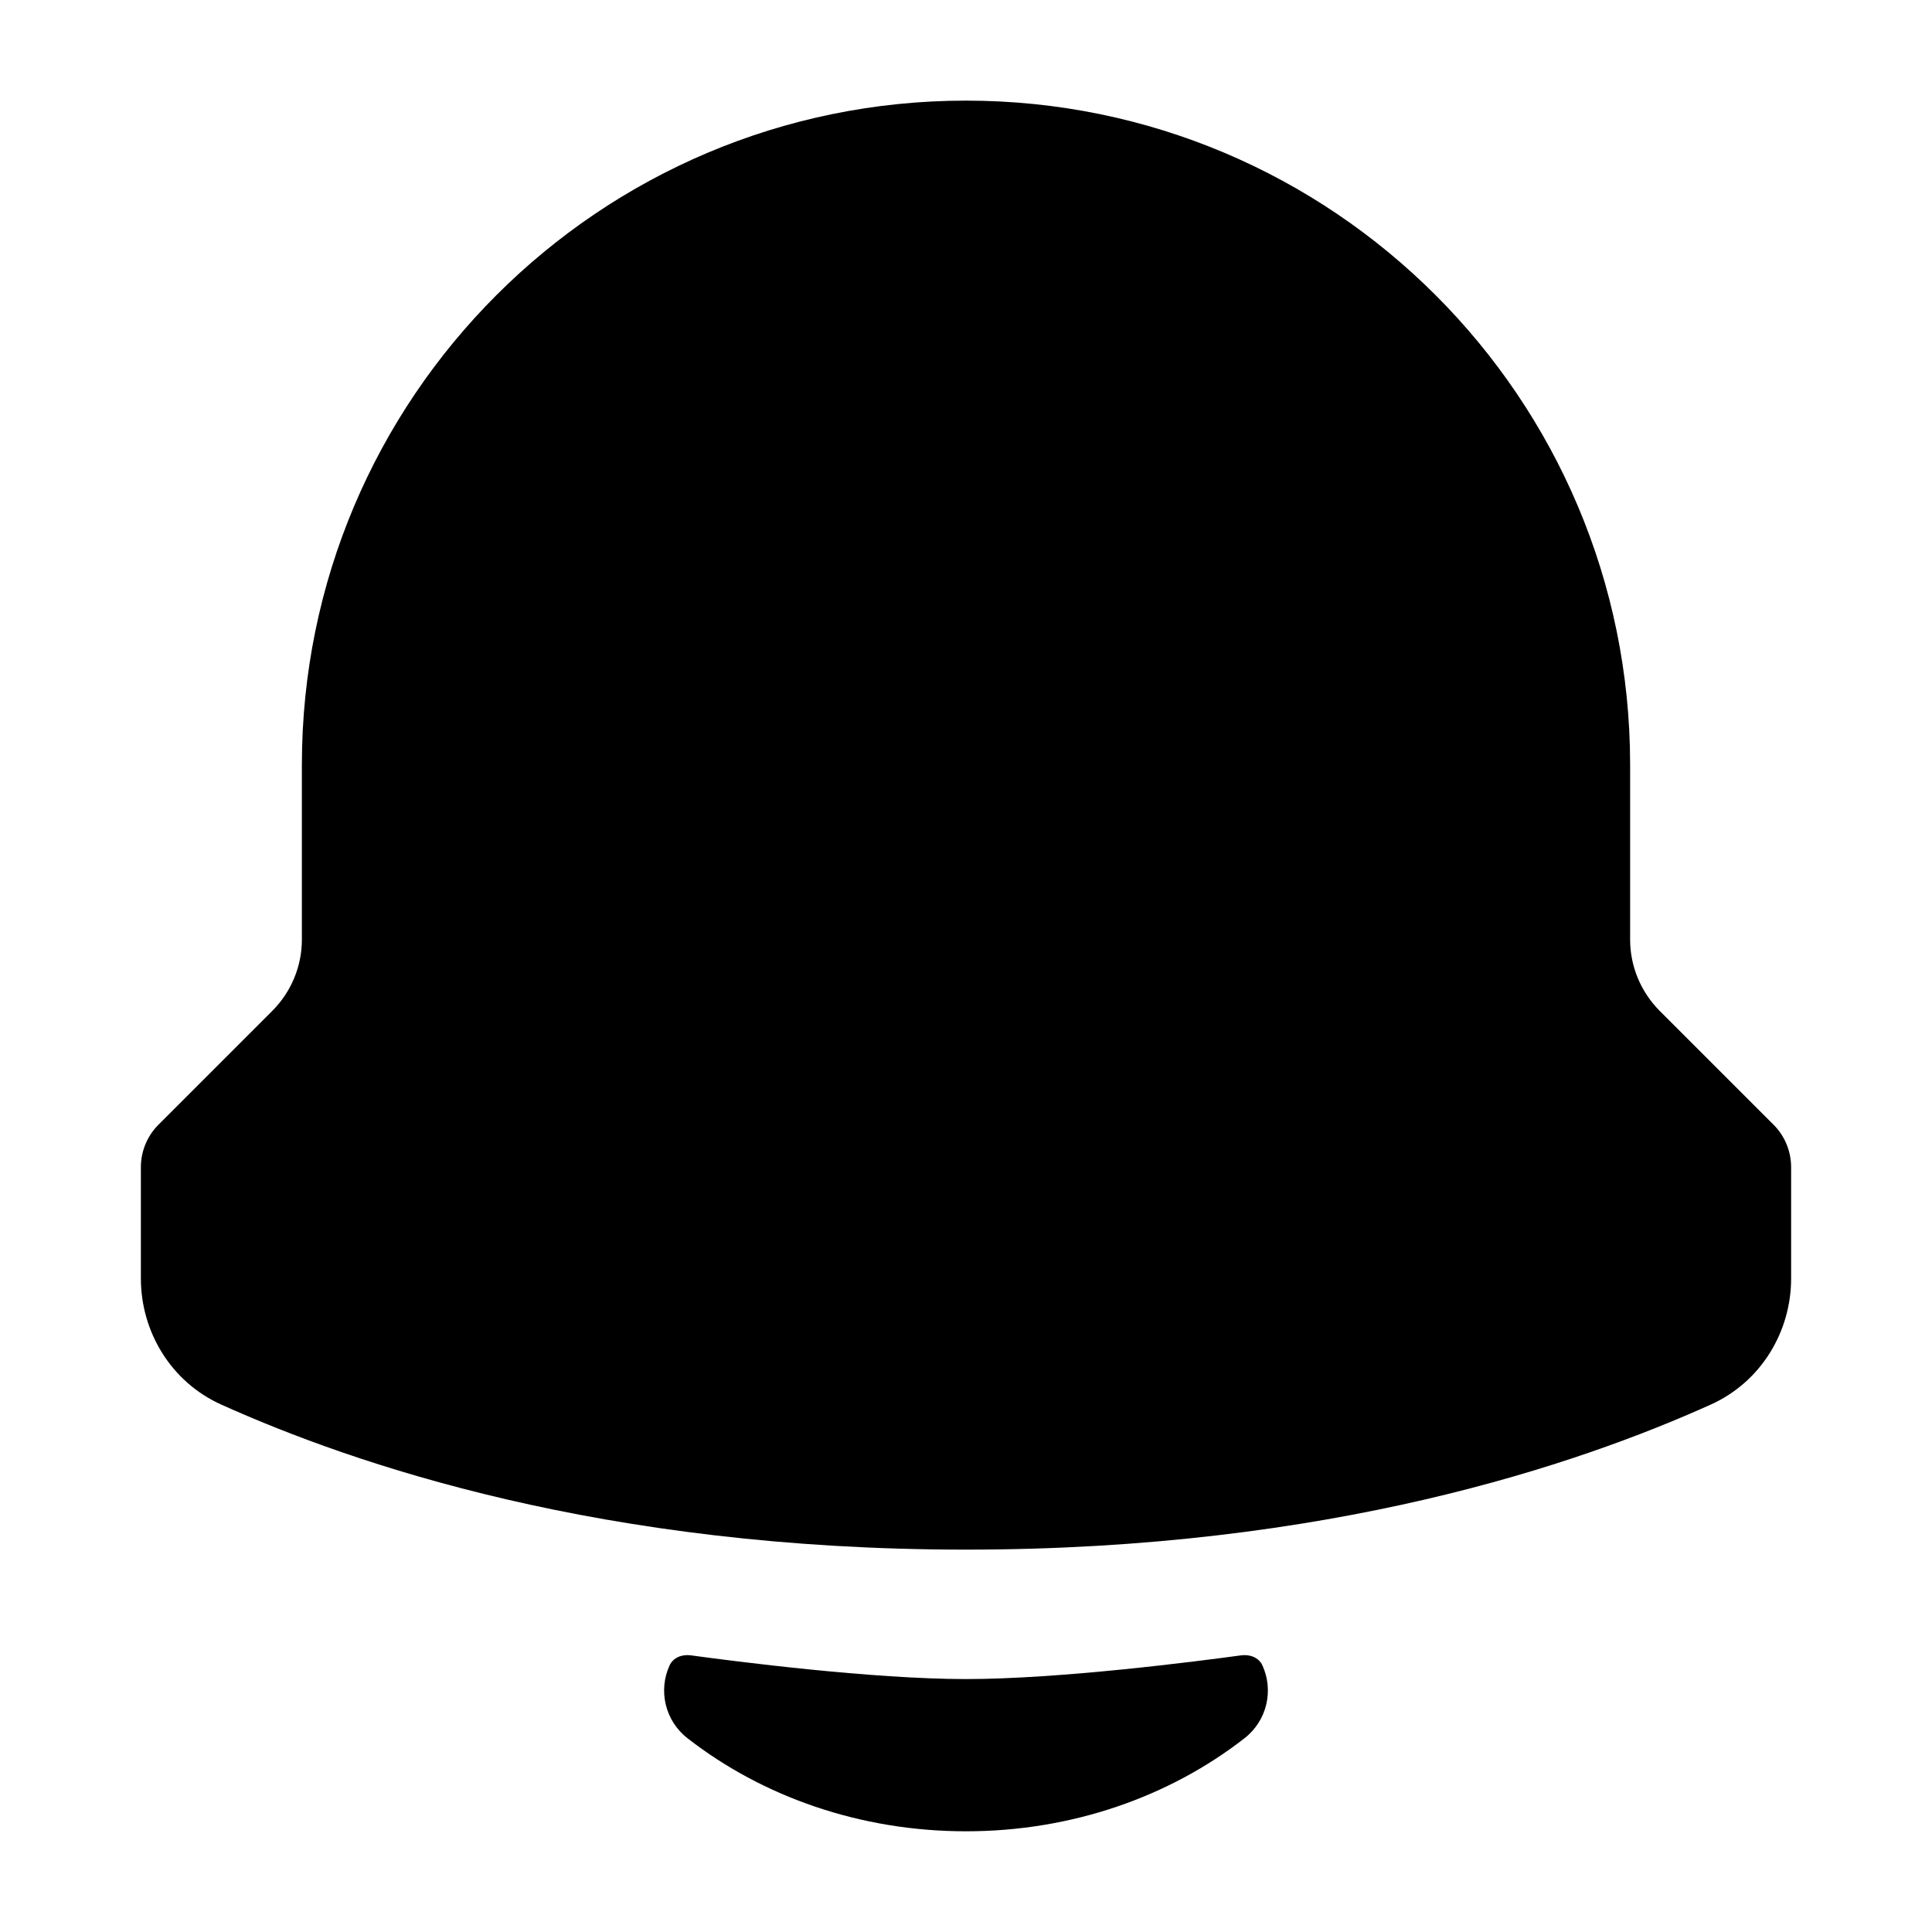 <svg width="24" height="24" viewBox="0 0 24 24" xmlns="http://www.w3.org/2000/svg">
    <path fill-rule="evenodd" clip-rule="evenodd" d="M3.75 9.5C3.75 4.944 7.444 1.25 12 1.25C16.556 1.25 20.25 4.944 20.25 9.5V11.672C20.25 12.003 20.382 12.321 20.616 12.556L22.03 13.97C22.171 14.11 22.25 14.301 22.25 14.5V15.882C22.25 16.538 21.881 17.165 21.25 17.449C19.61 18.187 16.524 19.25 12 19.25C7.476 19.25 4.391 18.187 2.75 17.449C2.119 17.165 1.75 16.538 1.75 15.882V14.5C1.75 14.301 1.829 14.11 1.97 13.97L3.384 12.556C3.618 12.321 3.75 12.003 3.75 11.672V9.5Z"/>
    <path d="M15.682 20.688C15.824 20.997 15.741 21.373 15.461 21.592C14.53 22.318 13.316 22.749 12 22.749C10.684 22.749 9.47 22.318 8.539 21.592C8.259 21.373 8.176 20.997 8.318 20.688C8.363 20.59 8.473 20.549 8.58 20.563C9.122 20.637 10.832 20.858 12 20.858C13.168 20.858 14.878 20.637 15.42 20.563C15.527 20.549 15.637 20.59 15.682 20.688Z"/>
</svg>
